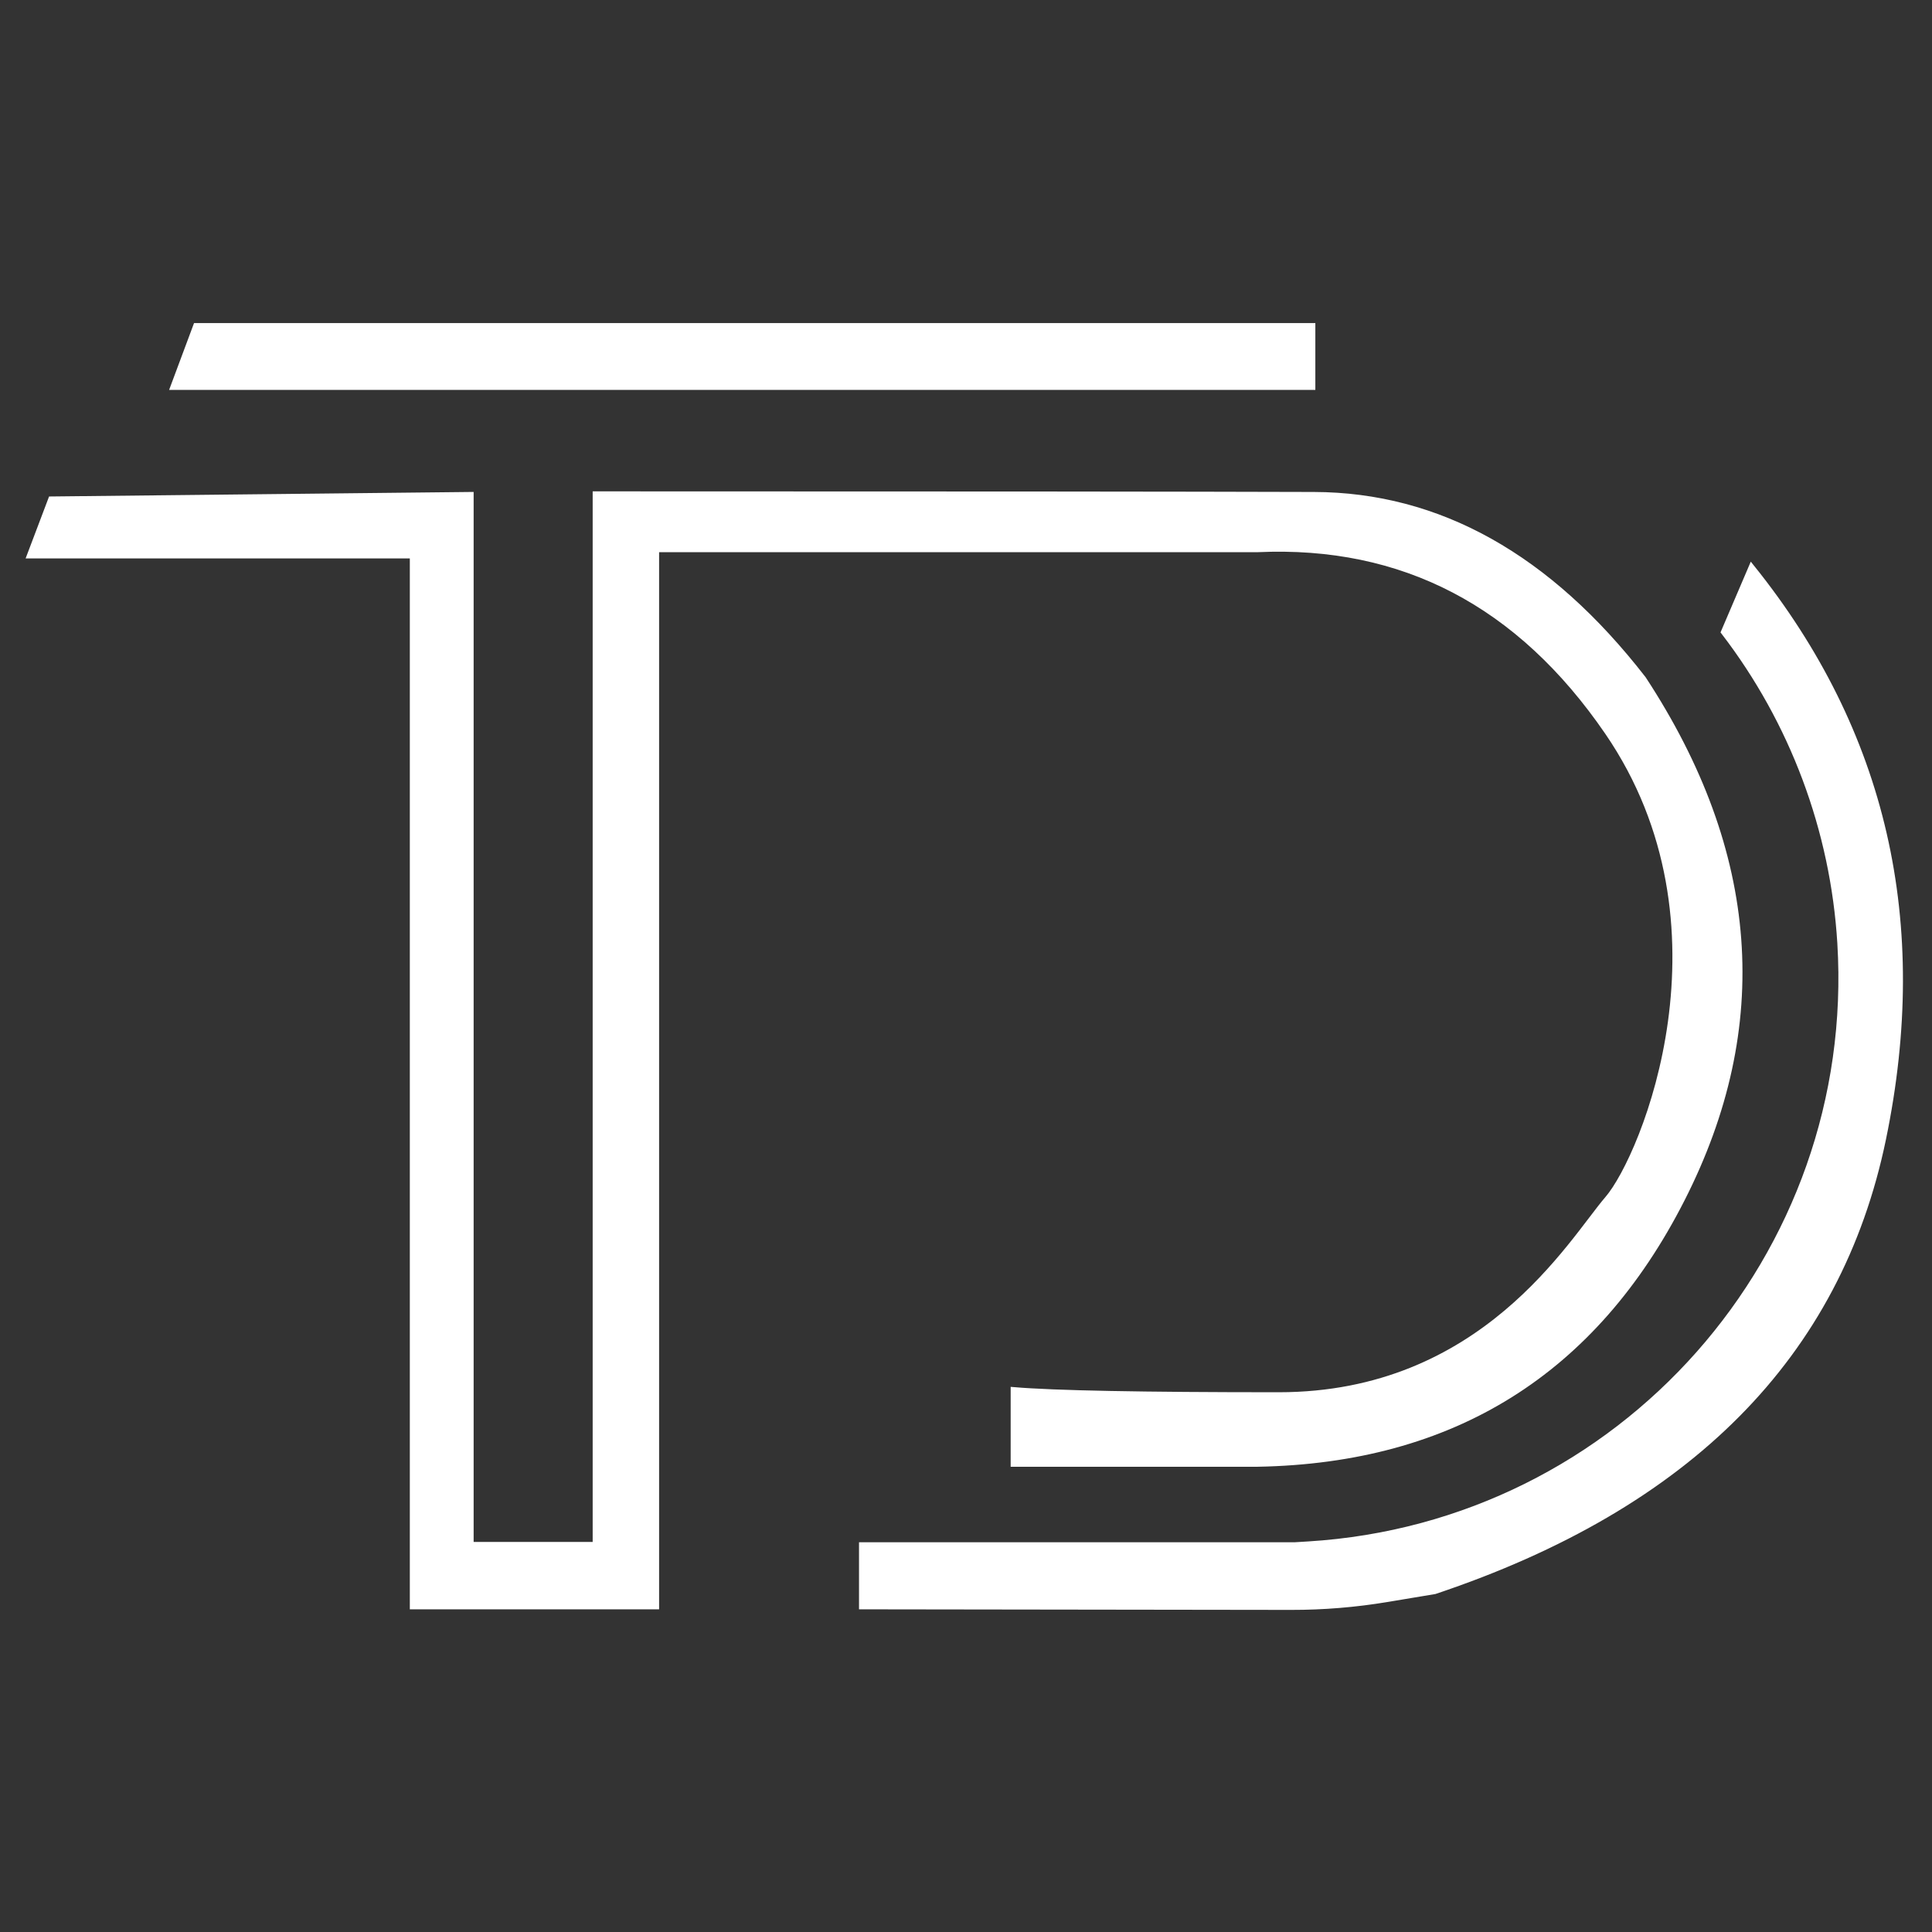 <?xml version="1.0" encoding="UTF-8"?>
<svg width="318px" height="318px" viewBox="0 0 318 318" version="1.1" xmlns="http://www.w3.org/2000/svg" xmlns:xlink="http://www.w3.org/1999/xlink">
    <rect x="0" y="0" width="318" height="318" fill="#333333" stroke="none"/>
    <title>Page 1</title>
    <g id="Page-1" stroke="none" stroke-width="1" fill="none" fill-rule="evenodd">
        <g id="Artboard" transform="translate(-374, -43)">
            <g id="SVG-Layer" transform="translate(378.941, 96.388)" fill="#FFFFFF" stroke="#FFFFFF">
                <path d="M3.483,28.829 L0,38.026 L63.014,38.026 L63.014,211 L103.046,211 L103.046,36.999 L202.054,36.999 C225.977,35.911 245.19,45.946 259.692,67.105 C281.447,98.843 265.672,137.014 259.692,143.955 C253.713,150.897 239.231,176.27 205.537,176.27 C183.075,176.27 168.532,175.989 161.91,175.428 L161.91,187.534 L202.054,187.534 C234.123,186.956 257.401,172.43 271.889,143.955 C286.376,115.481 284.251,86.952 265.514,58.369 C249.906,38.25 231.846,28.156 211.334,28.088 C190.822,28.021 151.414,27.987 93.111,27.987 L93.111,200.907 L72.518,200.907 L72.518,28.088 L3.483,28.829 Z M23.615,10.288 L27.345,0.288 L211.06,0.288 L211.06,10.288 L23.615,10.288 Z" id="Shape"></path>
                <path d="M136.95,211 L136.95,200.961 L208.191,200.961 L210.409,200.825 C261.929,197.667 301.133,153.342 297.975,101.822 C296.836,83.232 290.168,65.406 278.826,50.631 L278.826,50.631 L283.364,40.019 C305.147,67.133 312.354,98.488 304.986,134.084 C297.618,169.679 273.028,194.481 231.215,208.491 L231.215,208.491 L223.373,209.799 C218.154,210.669 212.872,211.103 207.581,211.096 L136.95,211 L136.95,211 Z" id="Path"></path>
            </g>
            <rect id="Rectangle" x="374" y="43" width="318" height="318"></rect>
        </g>
    </g>
</svg>